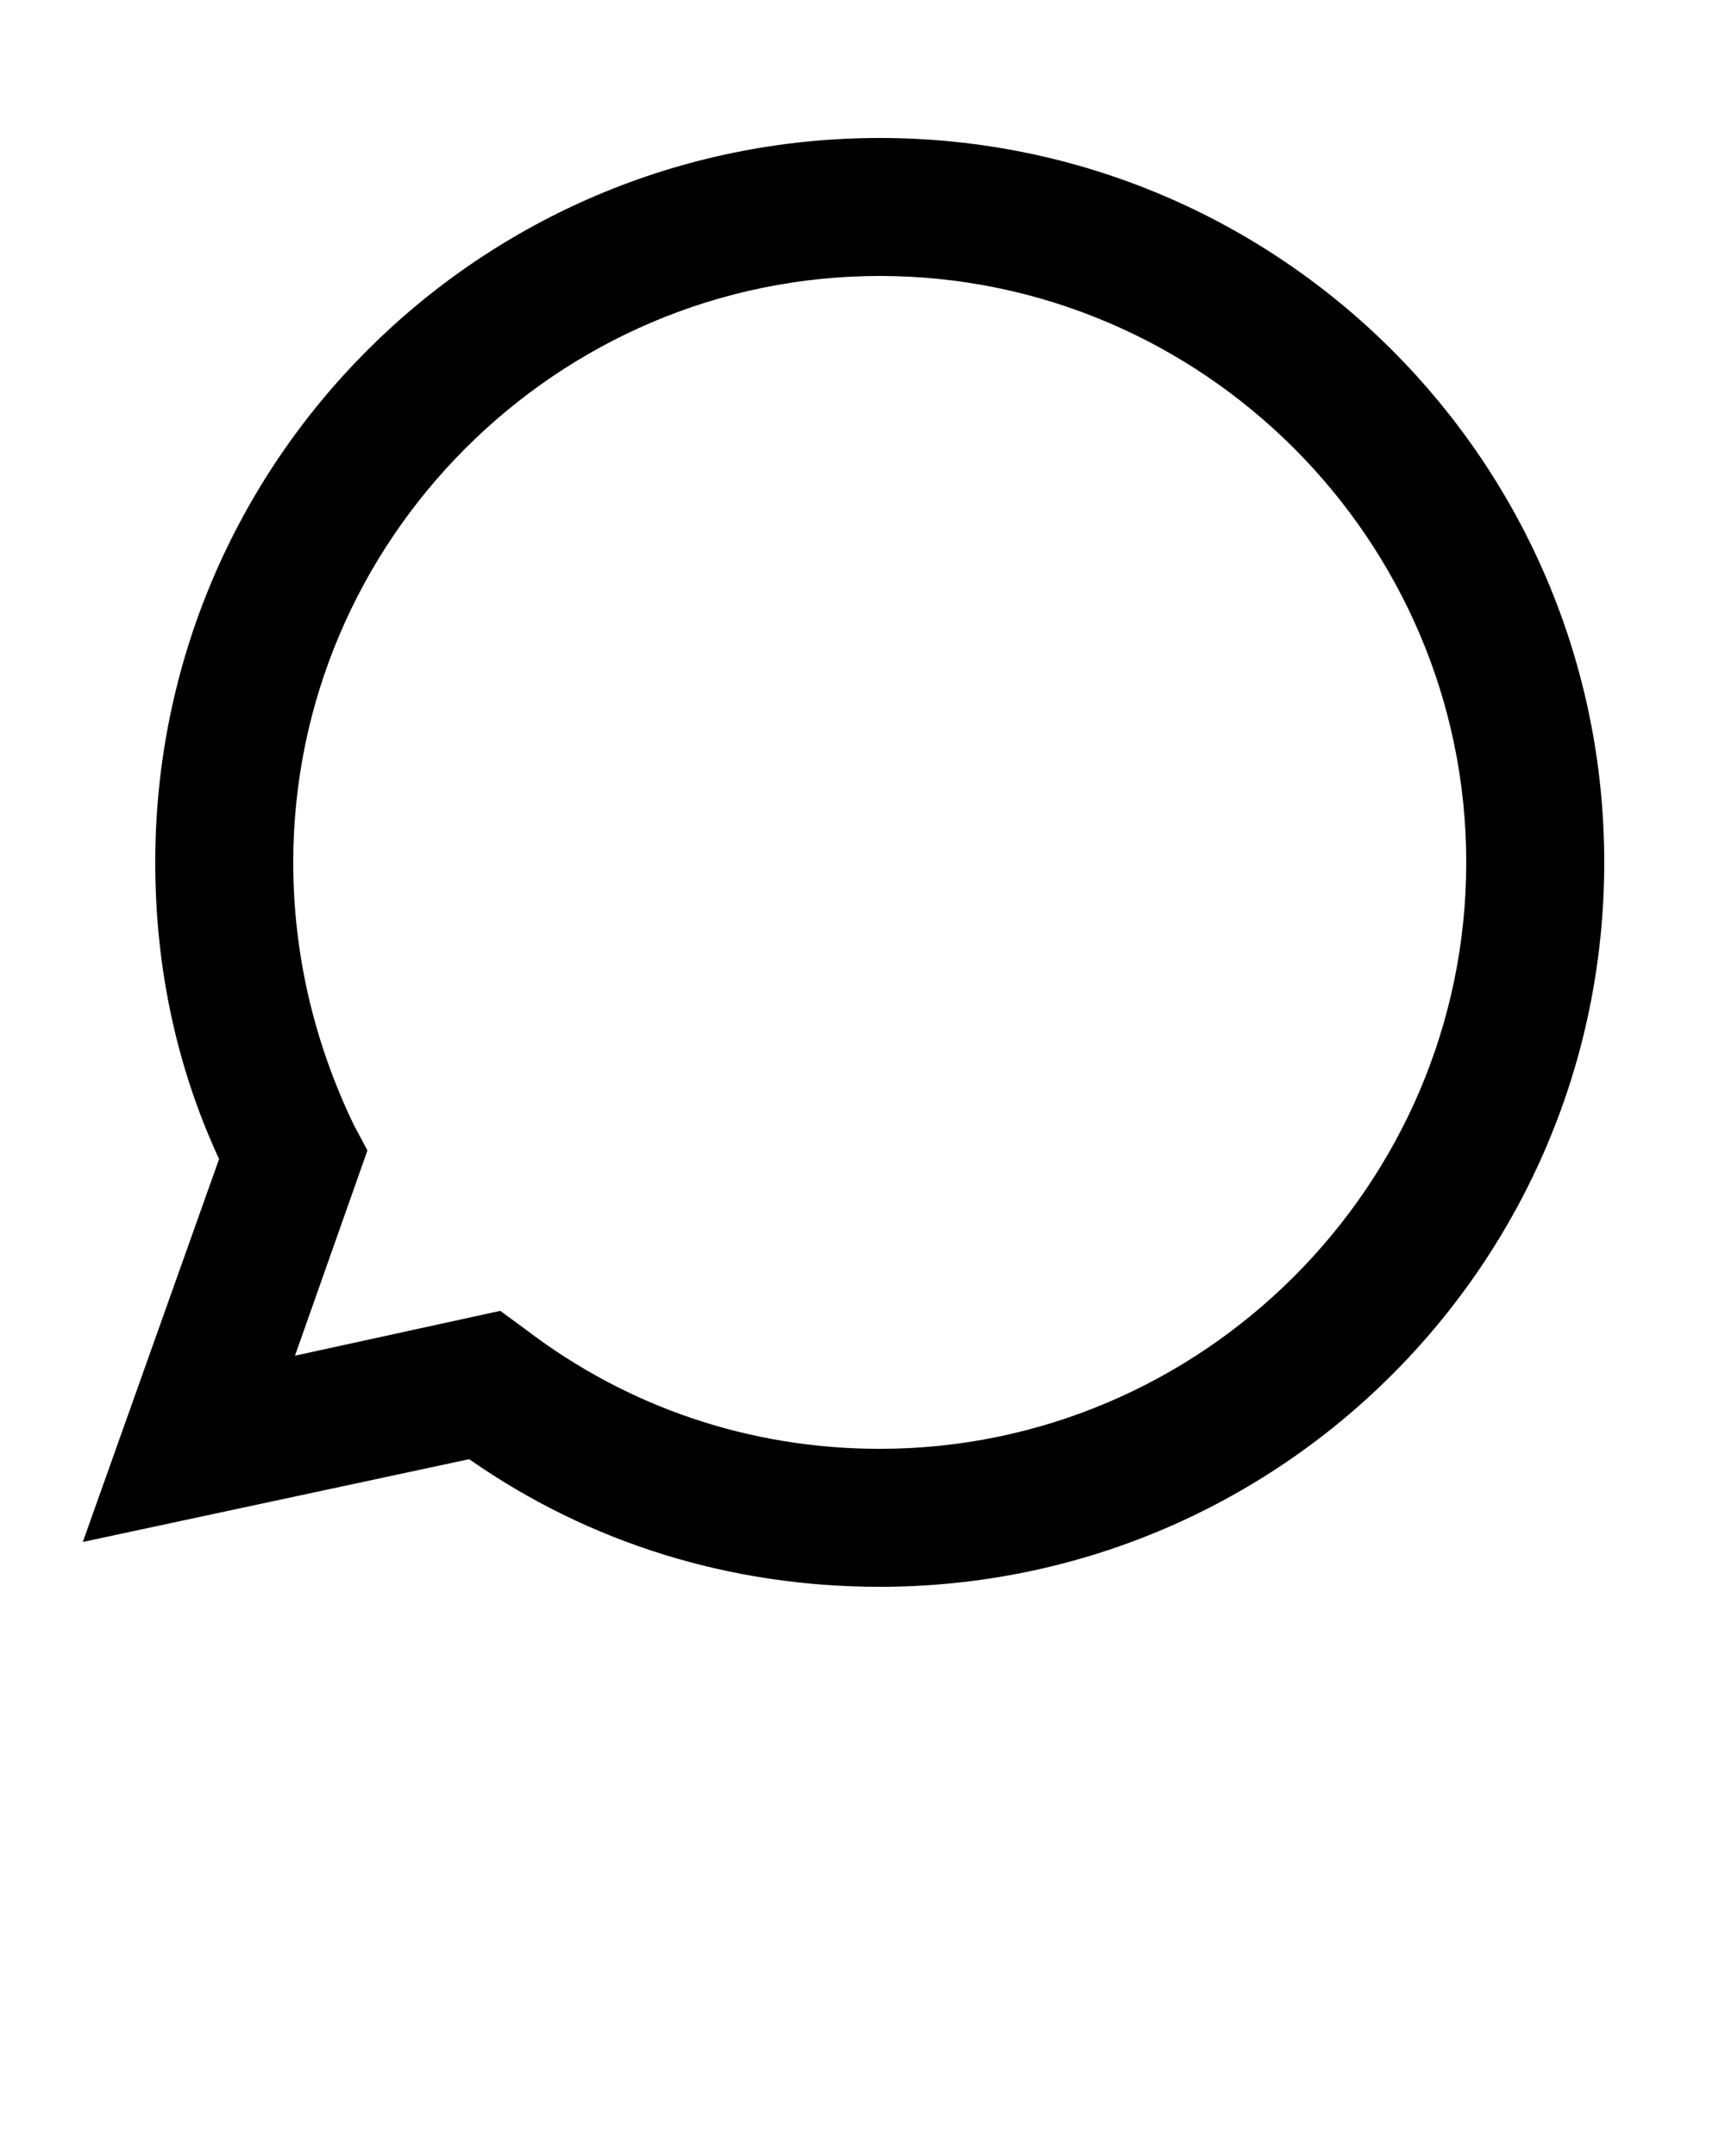 <svg xmlns="http://www.w3.org/2000/svg" xmlns:xlink="http://www.w3.org/1999/xlink" version="1.1" x="0px" y="0px" viewBox="0 0 100 125" style="enable-background:new 0 0 100 100;" xml:space="preserve"><g><path d="M27.2,84.6c7,4.9,15.2,7.4,23.8,7.4c23.2,0,42-18.8,42-42S74.2,8,51,8S9,26.8,9,50c0,6,1.2,11.8,3.7,17.2L4.8,89.4   L27.2,84.6z M51,16c18.7,0,34,15.3,34,34S69.7,84,51,84c-7.5,0-14.6-2.4-20.5-6.9L29,76l-11.9,2.6l4.2-11.9l-0.8-1.5   C18.2,60.4,17,55.3,17,50C17,31.3,32.3,16,51,16z"/></g></svg>

